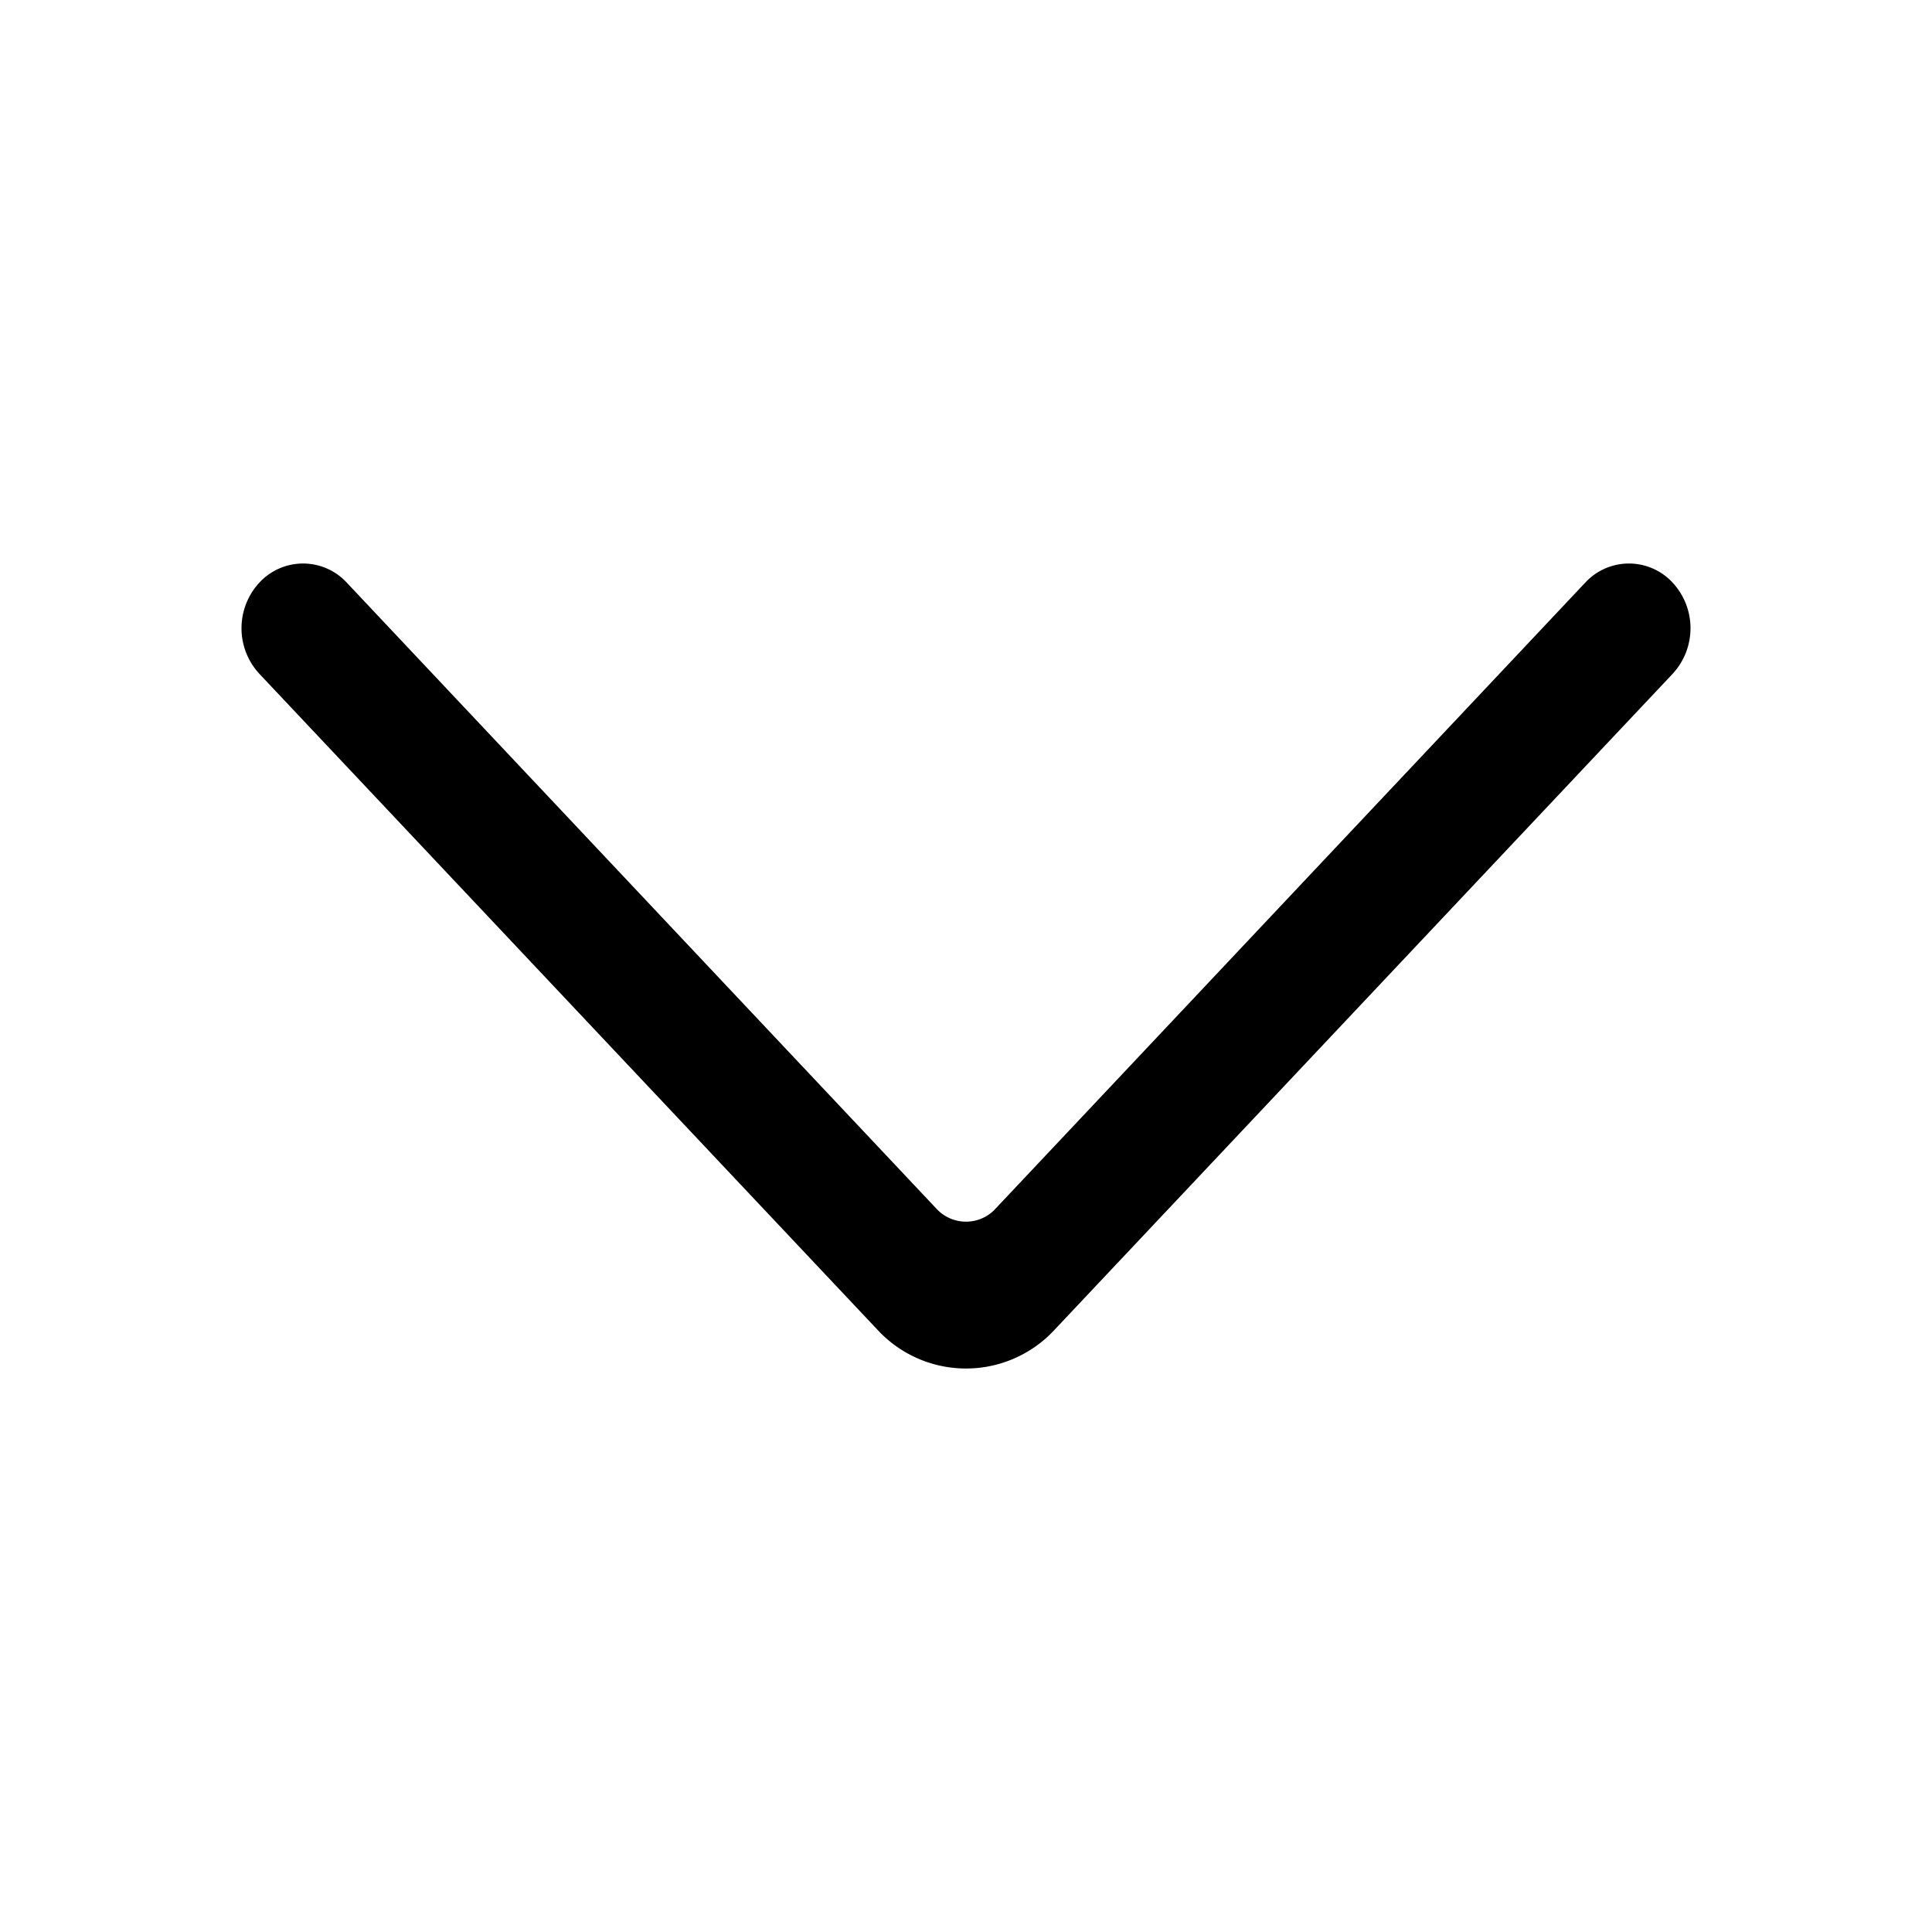 <svg width="48" height="48" xmlns="http://www.w3.org/2000/svg"><path d="M41.552 16.745l-15.38 16.323a2.995 2.995 0 01-4.343 0L6.448 16.745a1.667 1.667 0 010-2.274 1.478 1.478 0 012.163 0l14.665 15.57a.998.998 0 001.414.034c.008-.007 4.907-5.209 14.699-15.604a1.478 1.478 0 012.163 0 1.667 1.667 0 010 2.274z"/></svg>